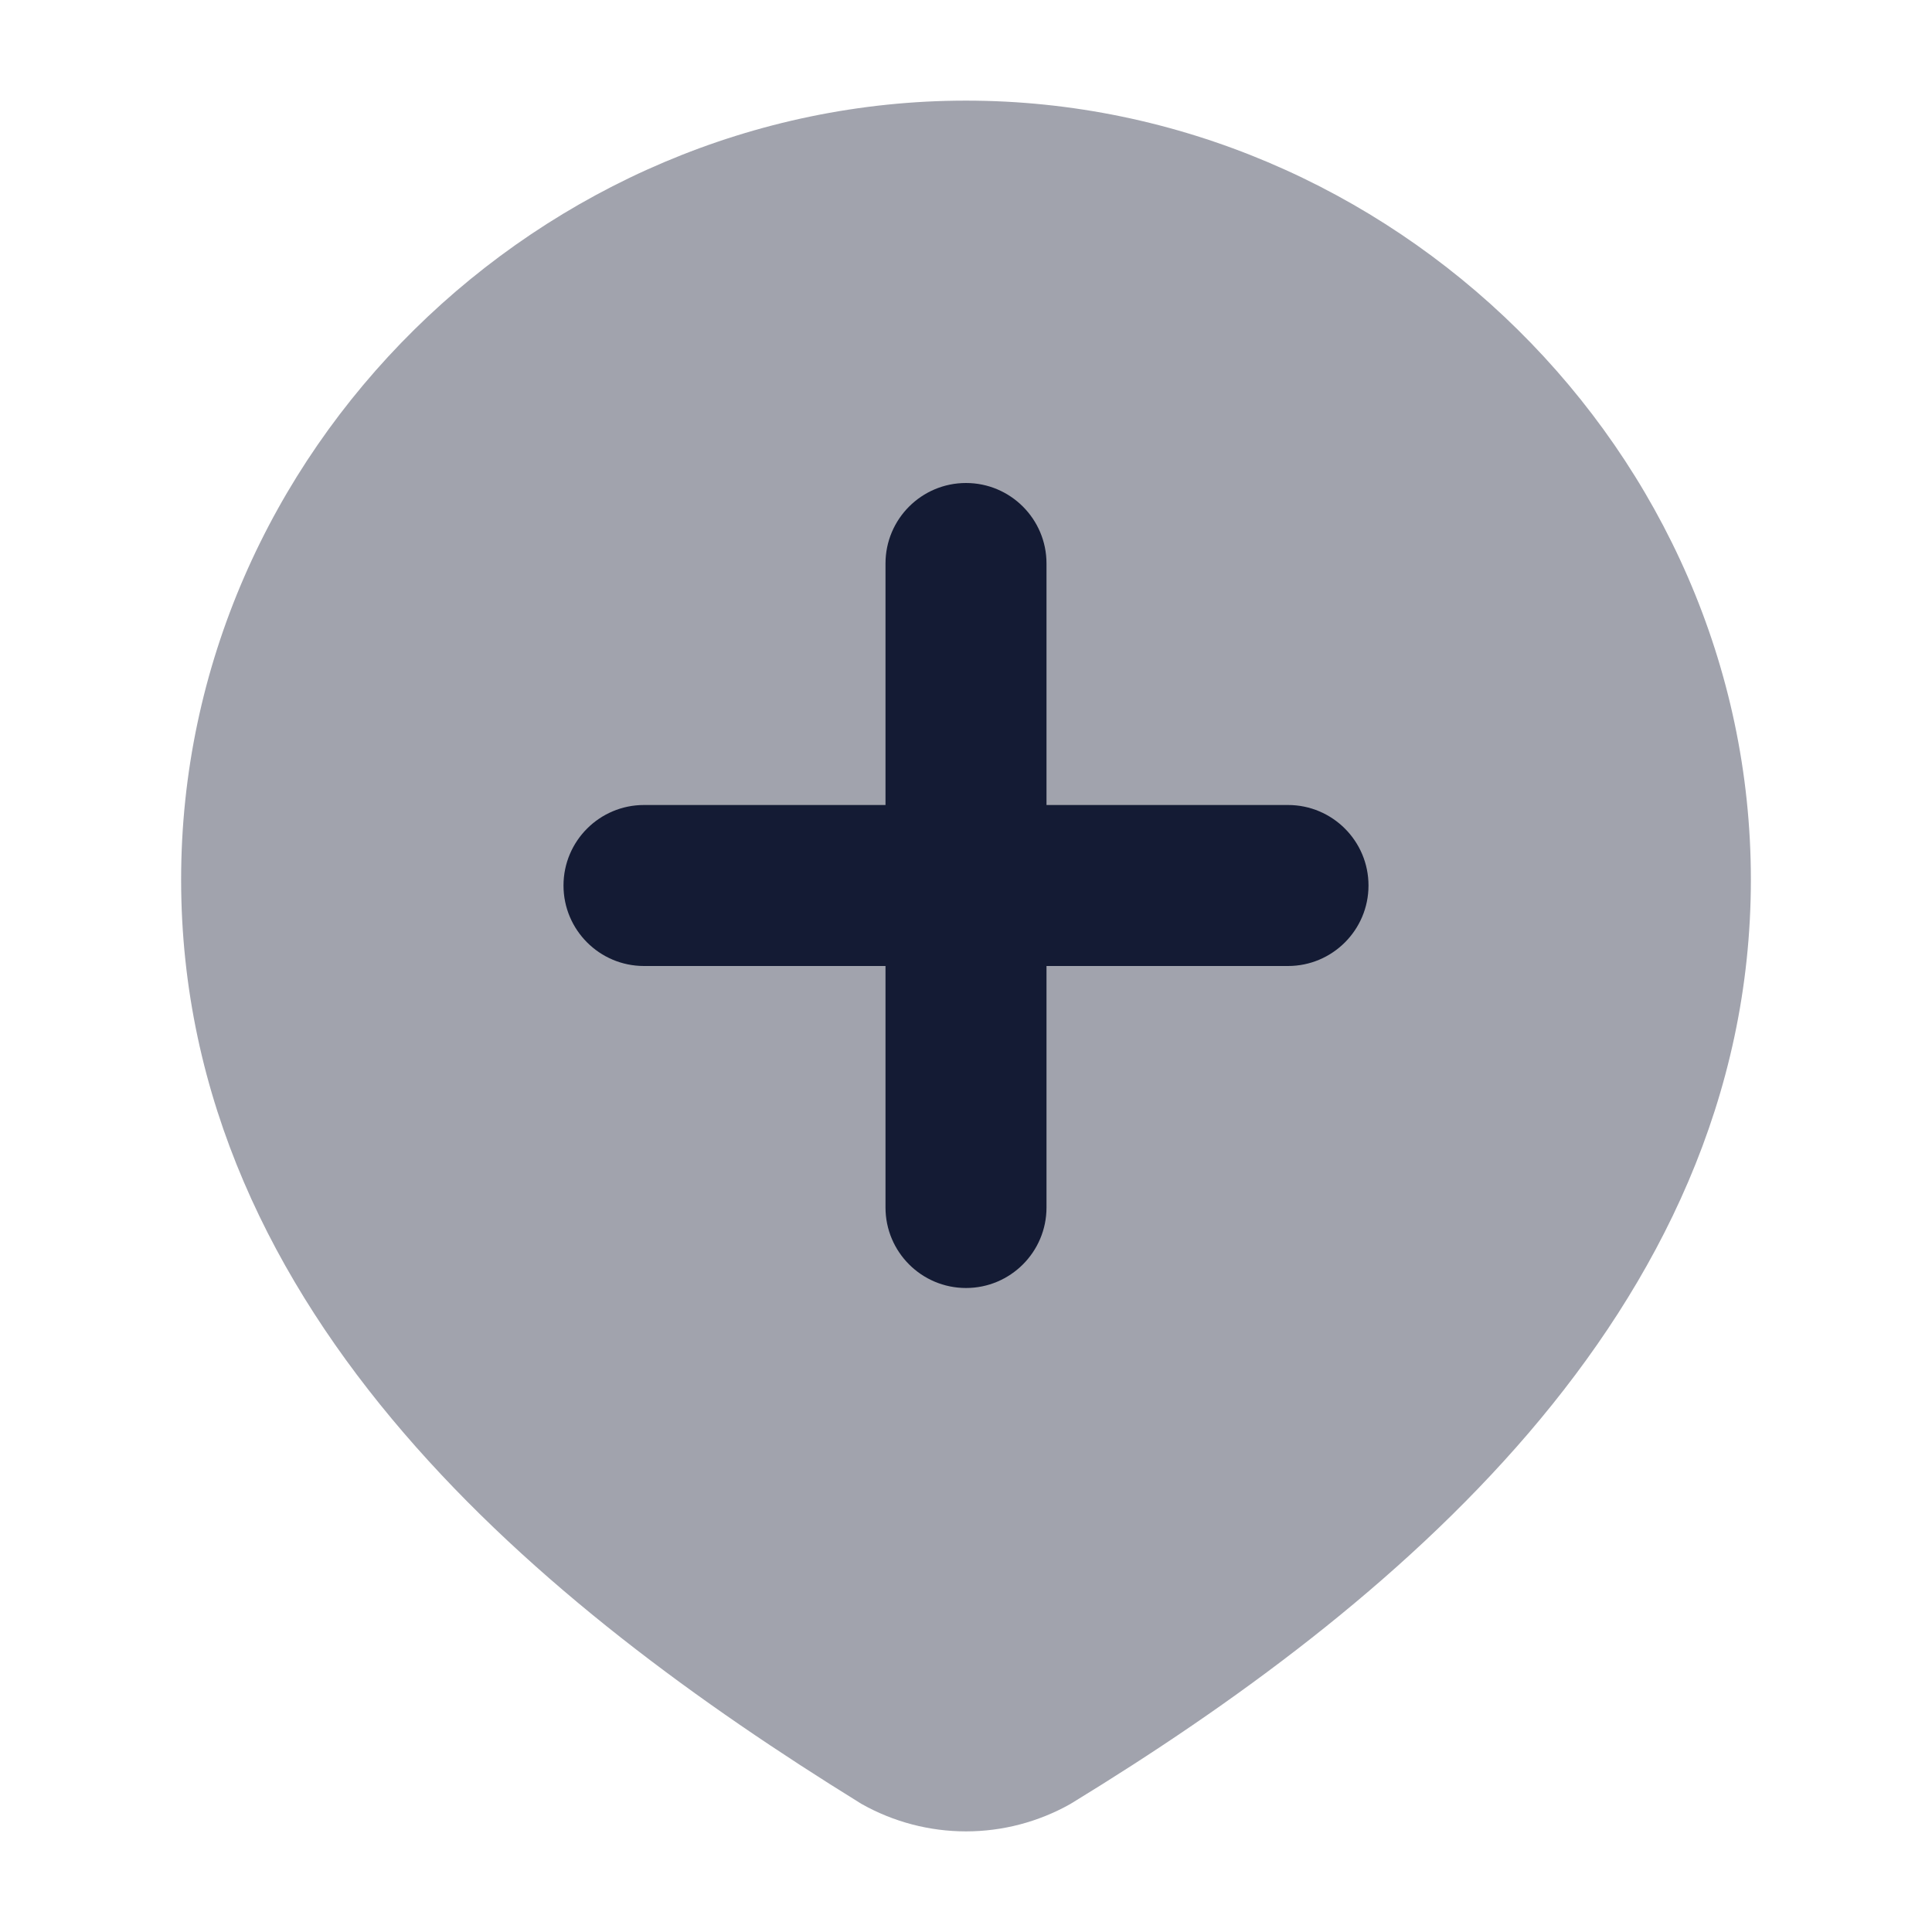<svg width="24" height="24" viewBox="0 0 24 24" fill="none" xmlns="http://www.w3.org/2000/svg">
<path opacity="0.4" d="M2.25 10.926C2.25 5.61 6.725 1.25 12 1.25C17.276 1.25 21.75 5.61 21.75 10.926C21.75 13.639 20.6 15.921 18.987 17.804C17.379 19.68 15.286 21.193 13.319 22.396L13.307 22.403L13.296 22.41C12.9 22.633 12.454 22.75 12 22.75C11.546 22.75 11.1 22.633 10.704 22.41L10.691 22.402L10.678 22.394C8.718 21.181 6.625 19.673 5.017 17.802C3.402 15.924 2.25 13.648 2.25 10.926Z" fill="#141B34"/>
<path fill-rule="evenodd" clip-rule="evenodd" d="M12 6C12.552 6 13 6.448 13 7L13 10H16C16.552 10 17 10.448 17 11C17 11.552 16.552 12 16 12H13L13 15C13 15.552 12.552 16 12 16C11.448 16 11 15.552 11 15L11 12H8C7.448 12 7 11.552 7 11C7 10.448 7.448 10 8 10H11L11 7C11 6.448 11.448 6 12 6Z" fill="#141B34"/>
</svg>
